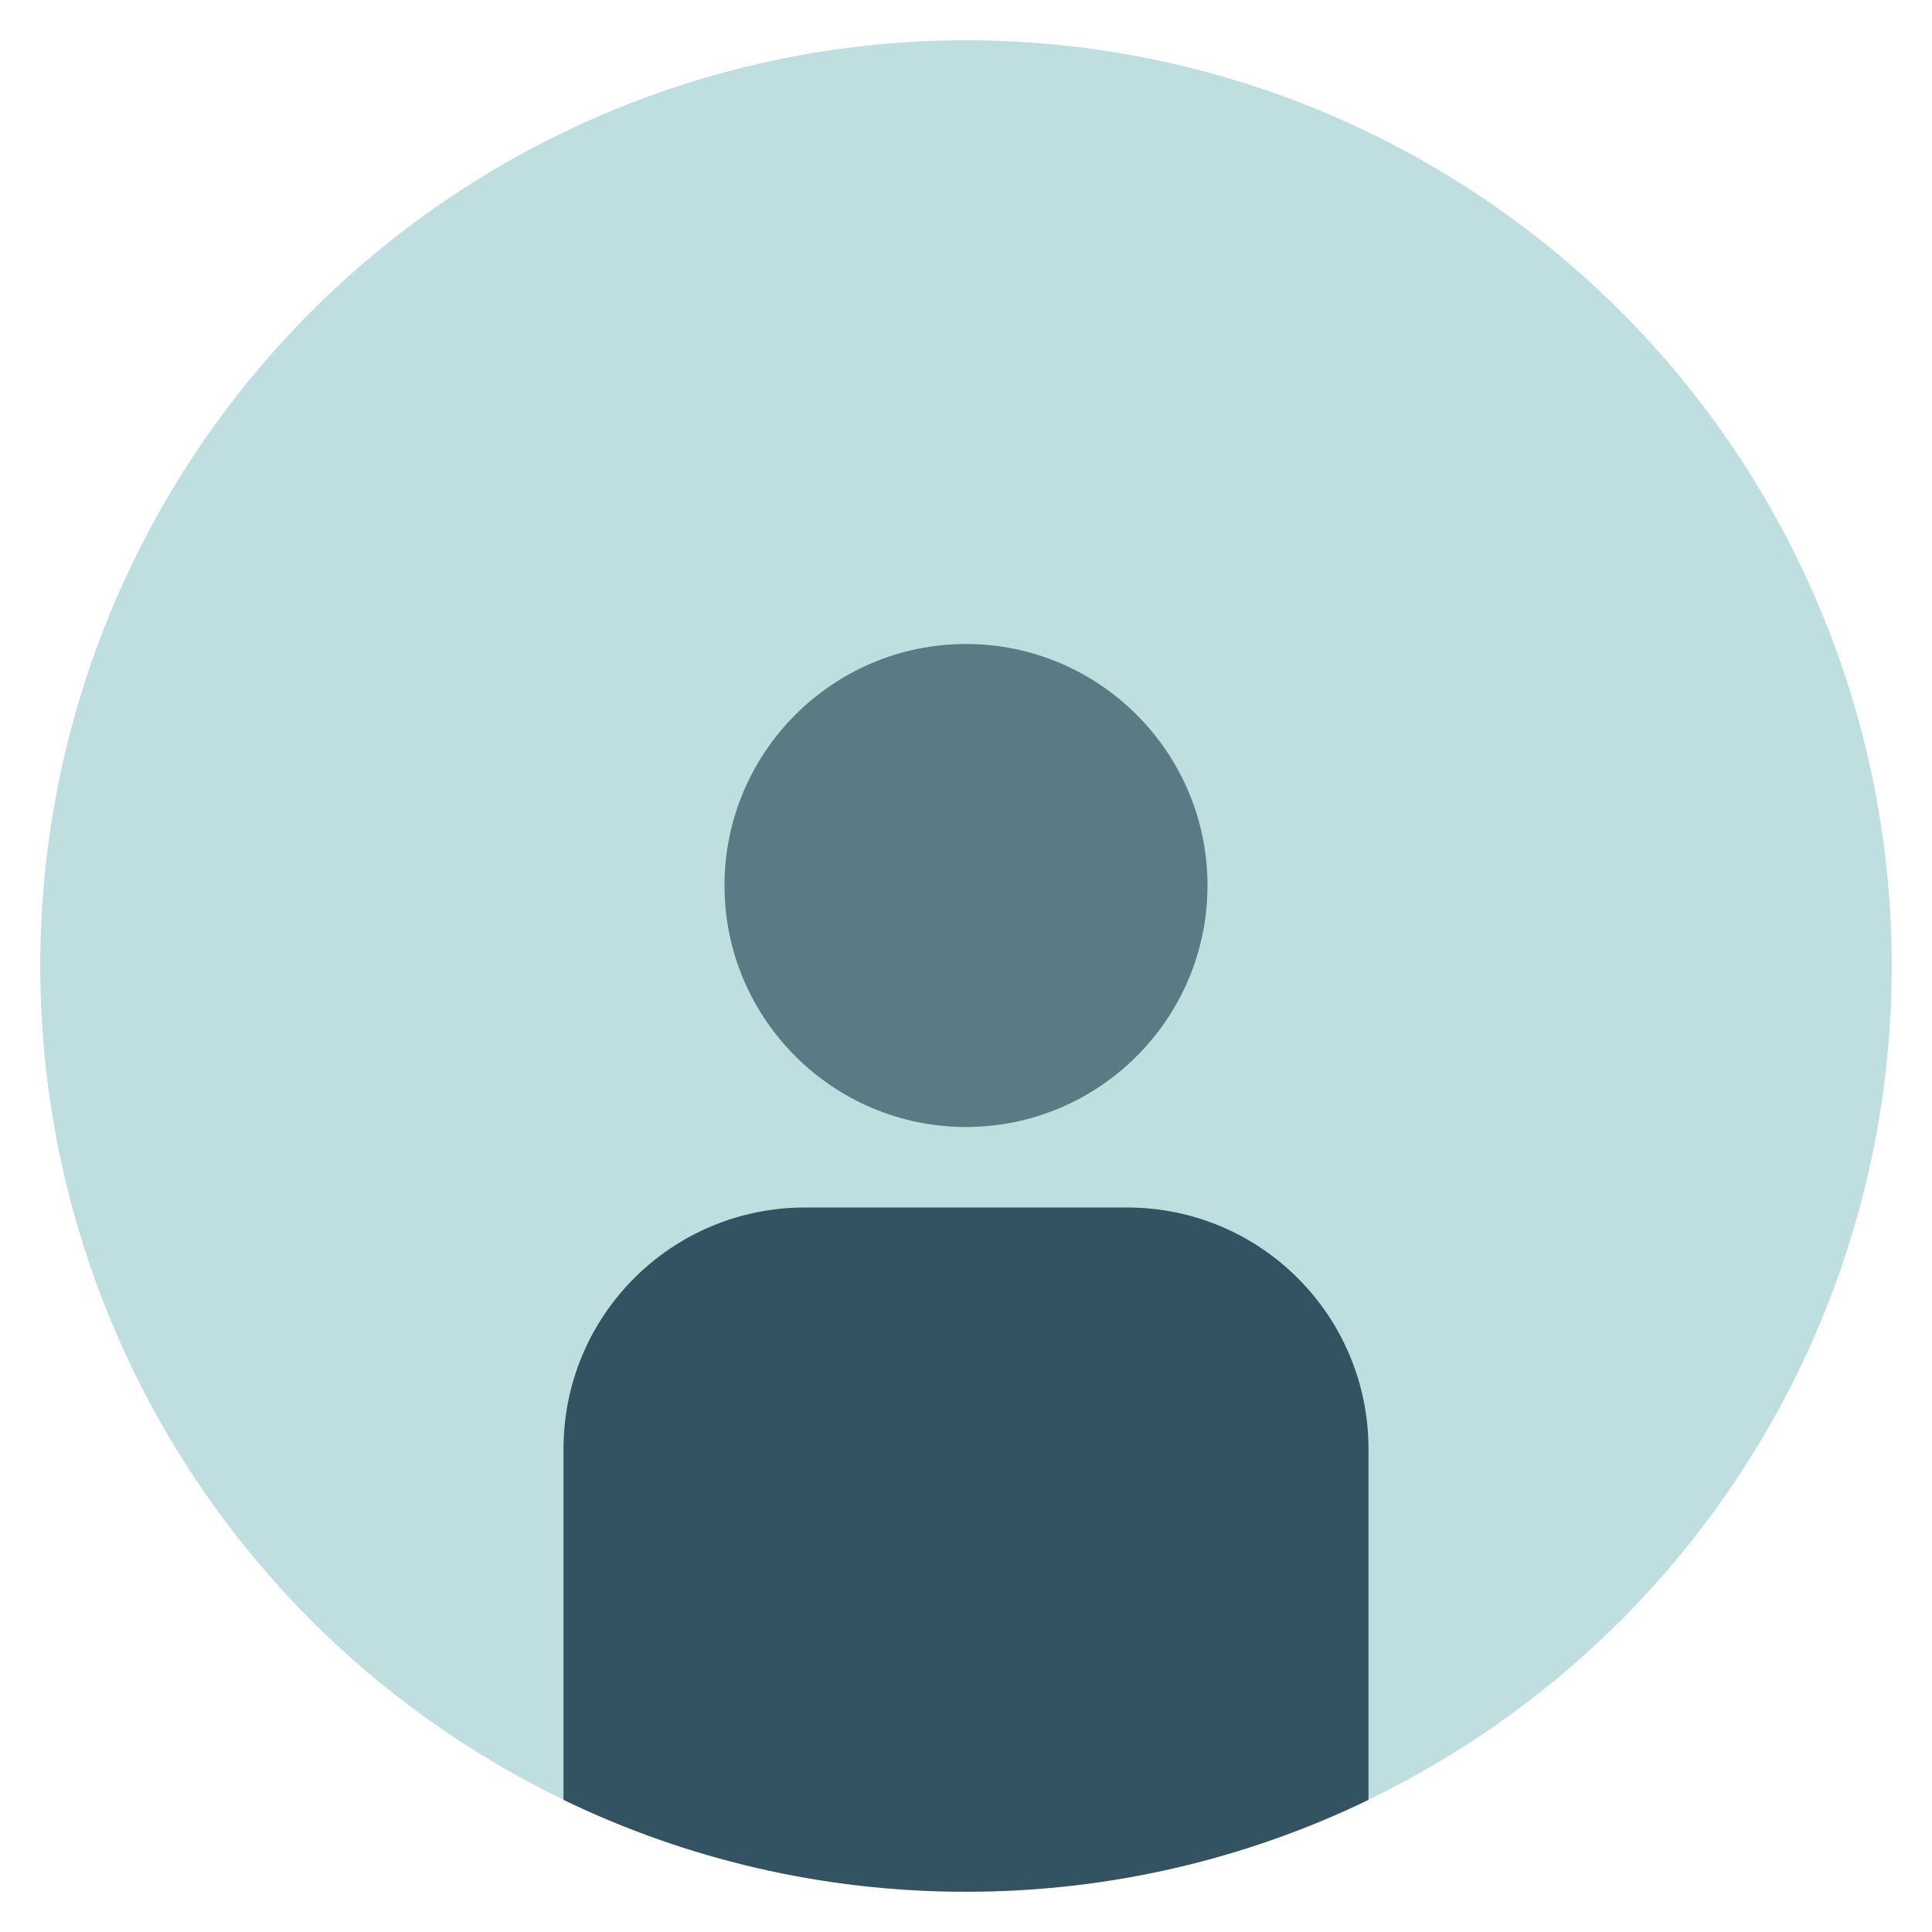 <svg xmlns="http://www.w3.org/2000/svg" xmlns:xlink="http://www.w3.org/1999/xlink" x="0px" y="0px" width="48px" height="48px" viewBox="0 0 48 48"><g >
<circle fill-rule="evenodd" clip-rule="evenodd" fill="#BFDEE0" cx="24" cy="24" r="23"/>
<path fill-rule="evenodd" clip-rule="evenodd" fill="#5A7A84" d="M24,16c-3.308,0-6,2.691-6,6s2.692,6,6,6
	s6-2.691,6-6S27.308,16,24,16"/>
<path fill-rule="evenodd" clip-rule="evenodd" fill="#335262" d="M27.999,30h-7.999
	C16.687,30,14,32.678,14,36.003v8.714C17.024,46.18,20.416,47,24,47s6.976-0.82,10-2.283
	v-8.714C34,32.688,31.323,30,27.999,30z"/>
</g></svg>